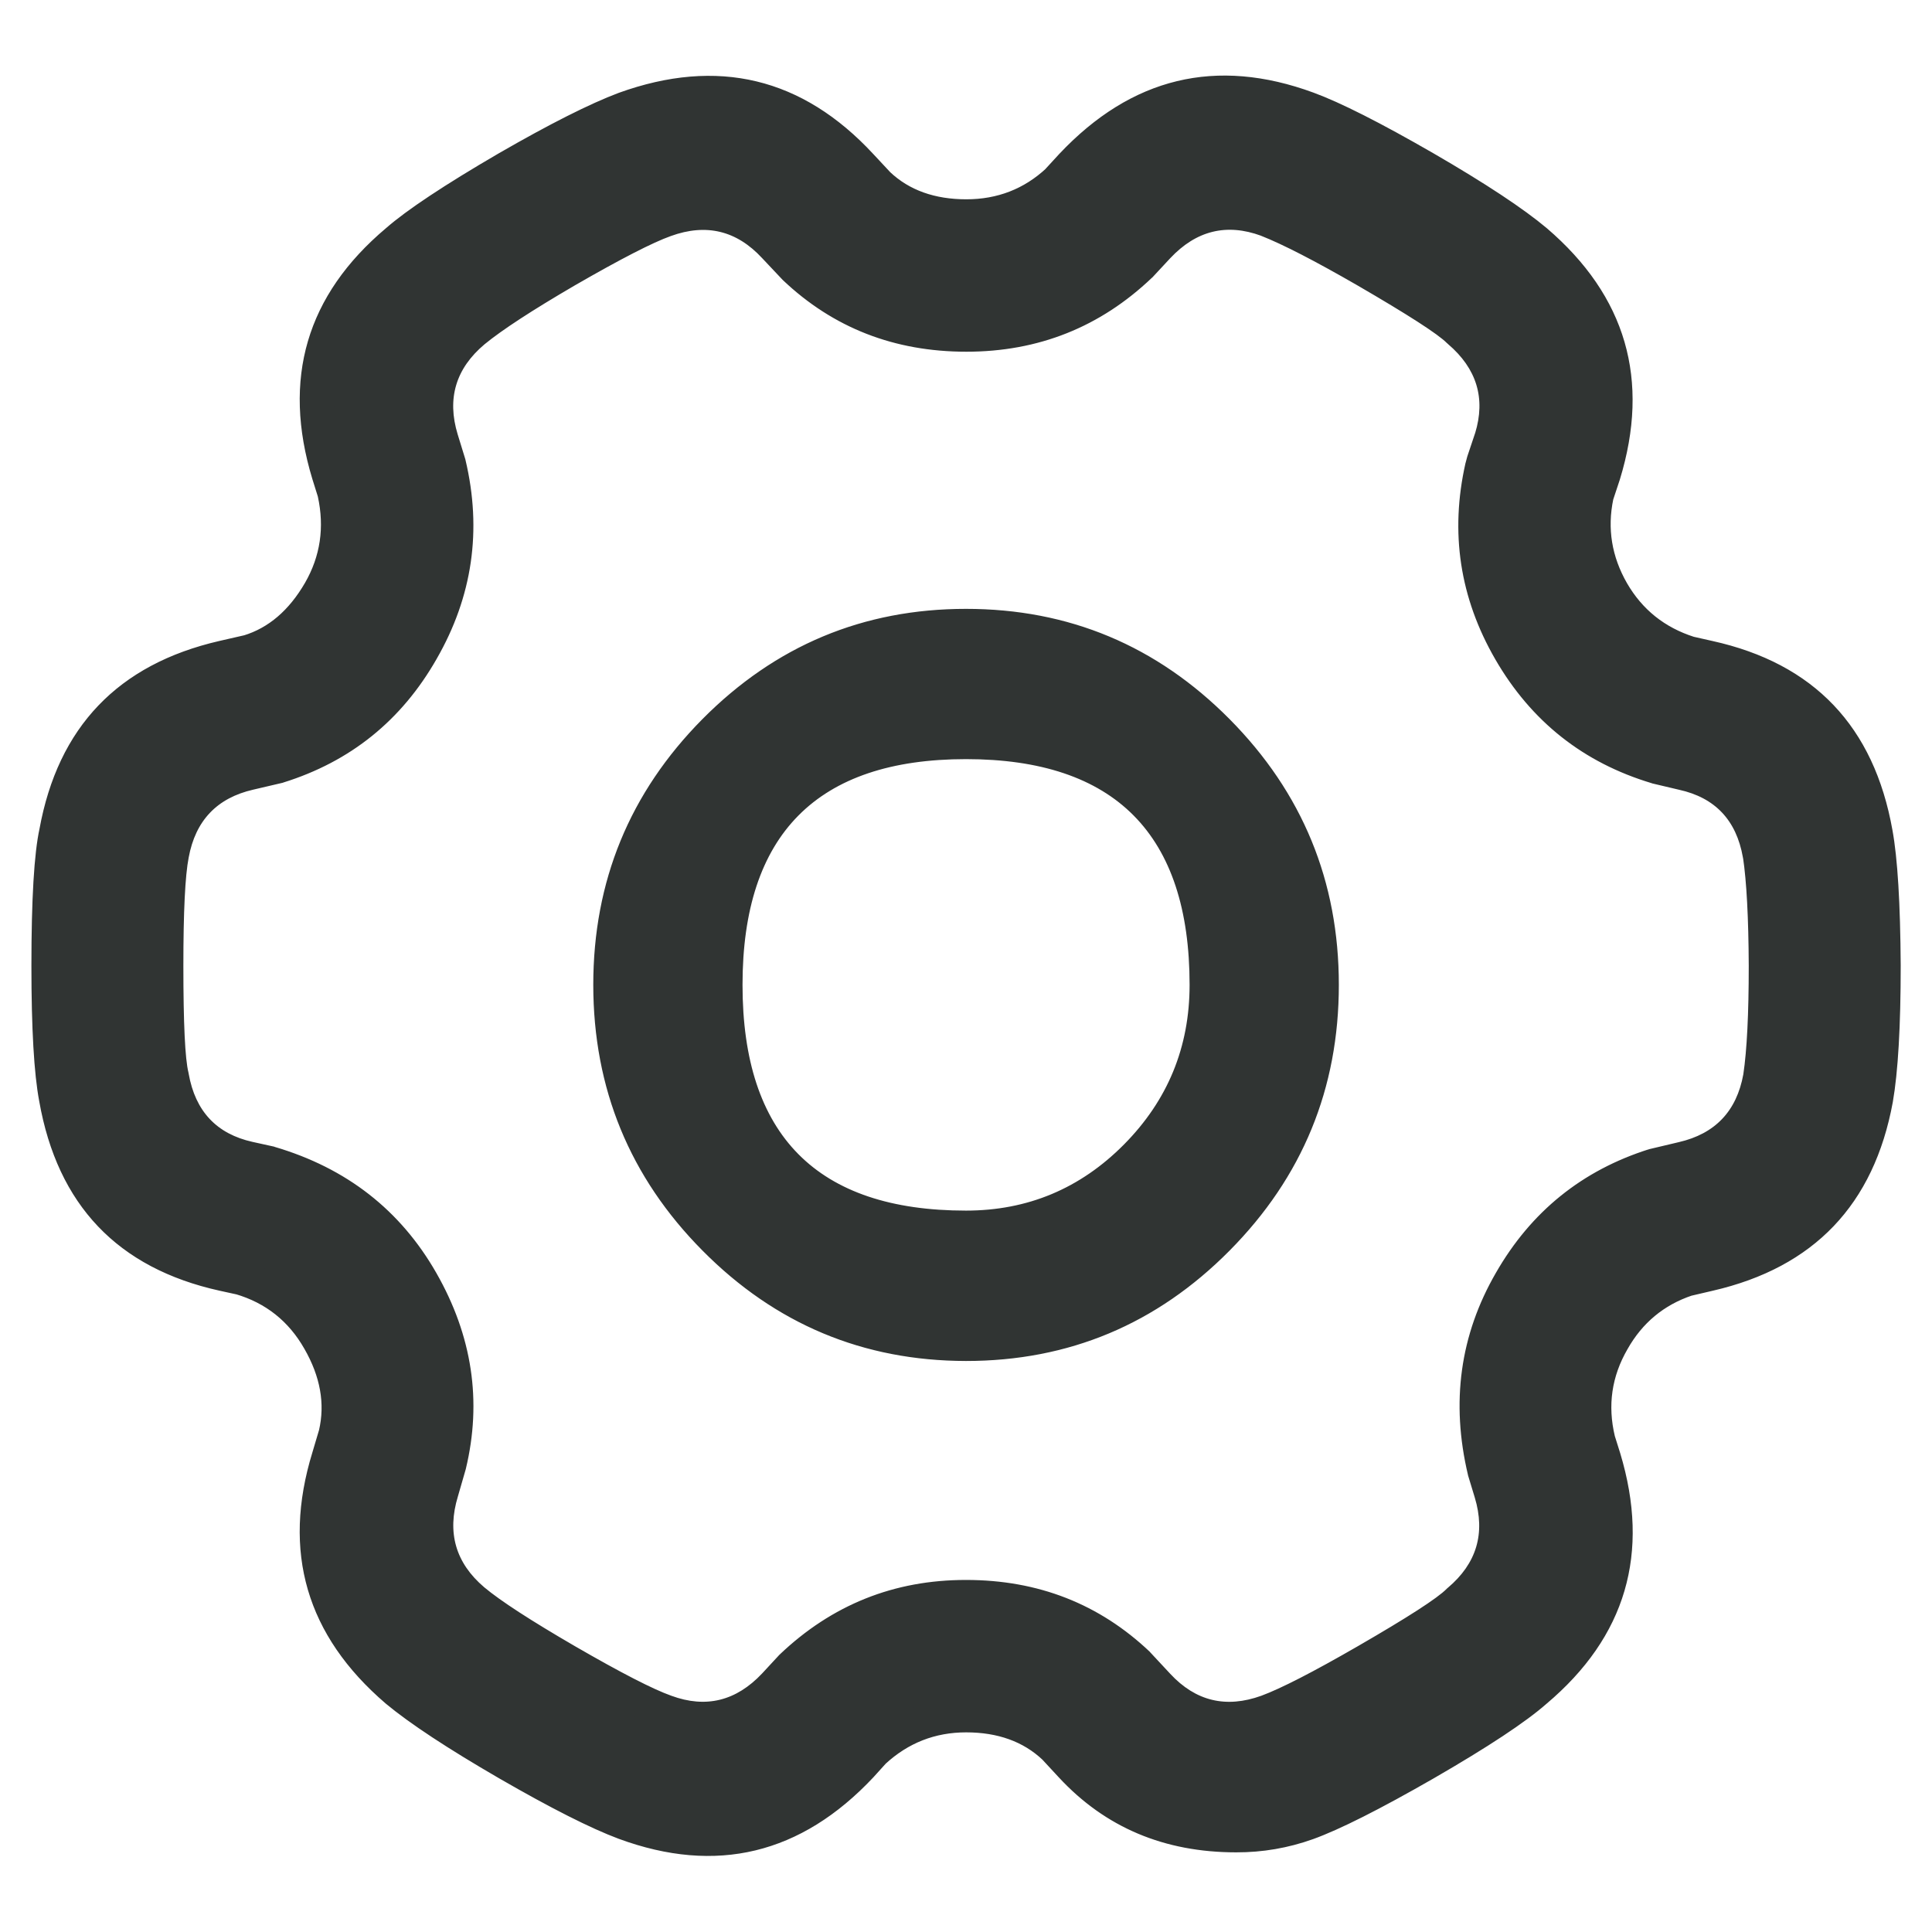 <svg xmlns="http://www.w3.org/2000/svg" xmlns:xlink="http://www.w3.org/1999/xlink" fill="none" version="1.1" width="17.1" height="17.1" viewBox="0 0 17.1 17.1"><g style="mix-blend-mode:passthrough"><g><path d="M8.551,14.134C9.121,14.134,9.676,14.351,10.075,14.73C10.075,14.73,10.248,14.917,10.248,14.917C10.465,15.151,10.905,15.262,11.216,15.15C11.216,15.15,11.49,15.048,12.092,14.701C12.686,14.358,12.909,14.171,12.911,14.169C13.166,13.953,13.292,13.526,13.196,13.211C13.196,13.211,13.139,13.02,13.139,13.02C12.997,12.425,13.082,11.839,13.37,11.34C13.651,10.849,14.105,10.483,14.642,10.314C14.642,10.314,14.892,10.256,14.892,10.256C15.211,10.182,15.518,9.859,15.577,9.536C15.577,9.532,15.628,9.246,15.628,8.547C15.624,7.853,15.575,7.565,15.575,7.562C15.575,7.562,16.089,7.468,16.089,7.468C16.089,7.468,15.574,7.56,15.574,7.56C15.517,7.24,15.206,6.912,14.895,6.844C14.895,6.844,14.662,6.789,14.662,6.789C14.116,6.625,13.652,6.257,13.365,5.76C13.08,5.269,12.992,4.687,13.117,4.132C13.117,4.132,13.131,4.083,13.131,4.083C13.131,4.083,13.199,3.879,13.199,3.879C13.292,3.576,13.166,3.147,12.914,2.931C12.913,2.93,12.689,2.744,12.088,2.395C11.486,2.048,11.218,1.948,11.215,1.946C10.92,1.838,10.468,1.948,10.248,2.182C10.248,2.182,10.092,2.35,10.092,2.35C9.677,2.746,9.13,2.963,8.553,2.963C7.983,2.963,7.429,2.747,7.032,2.371C7.032,2.371,6.855,2.182,6.855,2.182C6.635,1.944,6.192,1.837,5.887,1.948C5.865,1.956,5.594,2.061,5.011,2.397C4.417,2.743,4.195,2.93,4.193,2.932C3.937,3.147,3.812,3.574,3.907,3.889C3.907,3.889,3.974,4.106,3.974,4.106C4.107,4.667,4.021,5.259,3.734,5.759C3.454,6.25,3,6.616,2.463,6.783C2.463,6.783,2.208,6.842,2.208,6.842C1.89,6.915,1.582,7.238,1.523,7.561C1.522,7.568,1.473,7.851,1.473,8.548C1.473,9.243,1.522,9.527,1.522,9.53C1.581,9.86,1.886,10.183,2.203,10.253C2.203,10.253,2.389,10.294,2.389,10.294C2.979,10.468,3.443,10.836,3.732,11.341C4.016,11.838,4.106,12.43,3.977,12.966C3.977,12.966,3.909,13.2,3.909,13.2C3.812,13.52,3.938,13.95,4.189,14.164C4.189,14.164,4.414,14.353,5.015,14.701C5.61,15.045,5.879,15.146,5.89,15.15C6.182,15.257,6.635,15.148,6.855,14.913C6.855,14.913,7.003,14.754,7.003,14.754C7.422,14.355,7.975,14.133,8.551,14.134C8.551,14.134,8.551,14.134,8.551,14.134ZM10.941,16.245C10.384,16.245,9.839,16.016,9.483,15.631C9.483,15.631,9.332,15.468,9.332,15.468C9.15,15.296,8.856,15.183,8.551,15.183C8.247,15.183,7.957,15.297,7.733,15.504C7.733,15.504,7.621,15.628,7.621,15.628C7.11,16.171,6.214,16.387,5.528,16.135C5.444,16.103,5.123,15.974,4.493,15.61C3.838,15.231,3.562,15.006,3.513,14.965C2.943,14.477,2.691,13.609,2.909,12.897C2.909,12.897,2.969,12.695,2.969,12.695C3.028,12.444,2.978,12.131,2.825,11.864C2.672,11.595,2.422,11.396,2.127,11.31C2.127,11.31,1.977,11.277,1.977,11.277C1.25,11.117,0.625,10.461,0.494,9.718C0.489,9.69,0.428,9.35,0.428,8.548C0.428,7.743,0.489,7.402,0.497,7.366C0.629,6.639,1.251,5.986,1.975,5.819C1.975,5.819,2.199,5.768,2.199,5.768C2.435,5.697,2.676,5.499,2.83,5.233C2.98,4.972,3.026,4.664,2.96,4.363C2.96,4.363,2.909,4.197,2.909,4.197C2.69,3.479,2.947,2.611,3.516,2.132C3.535,2.115,3.8,1.889,4.488,1.488C5.116,1.127,5.442,0.995,5.527,0.963C6.236,0.707,7.113,0.919,7.62,1.466C7.62,1.466,7.774,1.631,7.774,1.631C7.955,1.803,8.248,1.914,8.553,1.914C8.856,1.914,9.143,1.803,9.362,1.6C9.362,1.6,9.484,1.466,9.484,1.466C9.995,0.924,10.892,0.71,11.574,0.961C11.631,0.981,11.95,1.105,12.609,1.485C13.281,1.874,13.546,2.094,13.593,2.134C14.16,2.619,14.412,3.487,14.194,4.198C14.194,4.198,14.132,4.389,14.132,4.389C14.072,4.676,14.121,4.975,14.27,5.236C14.42,5.495,14.661,5.688,14.949,5.78C14.949,5.78,15.123,5.82,15.123,5.82C15.846,5.979,16.471,6.634,16.602,7.376C16.614,7.441,16.669,7.786,16.673,8.545C16.673,9.325,16.616,9.667,16.605,9.728C16.471,10.458,15.849,11.111,15.126,11.278C15.126,11.278,14.929,11.324,14.929,11.324C14.652,11.417,14.42,11.61,14.275,11.866C14.121,12.132,14.075,12.447,14.147,12.747C14.147,12.747,14.197,12.905,14.197,12.905C14.413,13.621,14.157,14.488,13.589,14.968C13.568,14.986,13.302,15.213,12.613,15.611C11.952,15.991,11.63,16.116,11.572,16.137C11.369,16.209,11.156,16.246,10.941,16.245C10.941,16.245,10.941,16.245,10.941,16.245C10.941,16.245,10.941,16.245,10.941,16.245ZM8.55,6.569C7.377,6.569,6.422,7.533,6.422,8.717C6.422,9.902,7.377,10.865,8.55,10.865C9.724,10.865,10.679,9.902,10.679,8.717C10.679,7.533,9.724,6.569,8.55,6.569C8.55,6.569,8.55,6.569,8.55,6.569ZM8.55,11.896C6.812,11.894,5.403,10.472,5.401,8.717C5.401,6.964,6.813,5.539,8.55,5.539C10.287,5.539,11.7,6.964,11.7,8.717C11.7,10.47,10.287,11.896,8.55,11.896C8.55,11.896,8.55,11.896,8.55,11.896Z" fill="#303433" fill-opacity="1"/><path d="M10.941,16.095L10.941,16.095Q11.24,16.096,11.521,15.995Q11.848,15.878,12.538,15.481Q13.236,15.078,13.49,14.855Q14.398,14.089,14.053,12.948L14.003,12.787L14.001,12.782Q13.875,12.257,14.145,11.79Q14.397,11.345,14.881,11.181L14.888,11.179L15.093,11.132Q16.244,10.867,16.458,9.701Q16.523,9.327,16.523,8.545Q16.519,7.749,16.455,7.403Q16.245,6.221,15.091,5.966L14.909,5.925L14.903,5.923Q14.402,5.763,14.14,5.311Q13.881,4.859,13.985,4.358L13.987,4.35L14.052,4.151Q14.399,3.021,13.496,2.248Q13.205,2.004,12.534,1.615Q11.855,1.224,11.523,1.101Q10.417,0.695,9.594,1.569L9.468,1.705L9.464,1.71Q9.082,2.064,8.553,2.064Q8.013,2.064,7.671,1.74L7.667,1.737L7.51,1.568Q6.704,0.698,5.578,1.104Q5.222,1.238,4.563,1.618Q3.87,2.021,3.614,2.245Q2.705,3.011,3.052,4.154L3.105,4.324L3.107,4.331Q3.221,4.854,2.96,5.308Q2.689,5.777,2.242,5.912L2.237,5.913L2.009,5.965Q0.856,6.231,0.644,7.393L0.644,7.396L0.643,7.399Q0.578,7.696,0.578,8.548Q0.578,9.353,0.641,9.69Q0.851,10.875,2.009,11.131L2.164,11.165L2.169,11.166Q2.687,11.318,2.955,11.789Q3.226,12.261,3.115,12.73L3.114,12.734L3.053,12.94Q2.705,14.075,3.611,14.851Q3.906,15.097,4.568,15.48Q5.232,15.864,5.58,15.994Q6.688,16.402,7.511,15.525L7.627,15.399L7.631,15.394Q8.022,15.033,8.551,15.033Q9.091,15.033,9.435,15.359L9.439,15.363L9.593,15.53Q10.117,16.095,10.941,16.095L10.941,16.395Q9.987,16.395,9.373,15.733L9.222,15.57L9.332,15.468L9.229,15.577Q8.971,15.333,8.551,15.333Q8.139,15.333,7.835,15.614L7.733,15.504L7.844,15.605L7.73,15.731Q6.771,16.752,5.476,16.275Q5.104,16.136,4.418,15.74Q3.733,15.343,3.415,15.079Q2.36,14.175,2.765,12.855L2.825,12.653L2.969,12.695L2.823,12.661Q2.906,12.307,2.694,11.938Q2.486,11.572,2.085,11.454L2.127,11.31L2.095,11.457L1.944,11.424Q0.59,11.125,0.347,9.746Q0.278,9.381,0.278,8.548Q0.278,7.663,0.35,7.334L0.497,7.366L0.349,7.339Q0.596,5.983,1.942,5.673L2.165,5.622L2.199,5.768L2.155,5.625Q2.488,5.524,2.7,5.158Q2.903,4.805,2.813,4.394L2.96,4.363L2.817,4.407L2.765,4.241Q2.36,2.909,3.417,2.019Q3.694,1.777,4.413,1.358Q5.093,0.966,5.476,0.822Q6.789,0.348,7.73,1.364L7.884,1.529L7.774,1.631L7.877,1.522Q8.133,1.764,8.553,1.764Q8.965,1.764,9.26,1.49L9.362,1.6L9.251,1.498L9.375,1.363Q10.334,0.345,11.626,0.82Q11.983,0.951,12.684,1.355Q13.378,1.757,13.691,2.02Q14.743,2.921,14.337,4.245L14.274,4.435L14.132,4.389L14.279,4.419Q14.198,4.808,14.4,5.161Q14.603,5.512,14.994,5.637L14.949,5.78L14.982,5.634L15.155,5.673Q16.505,5.971,16.75,7.348Q16.818,7.72,16.823,8.545Q16.823,9.353,16.753,9.755Q16.503,11.115,15.16,11.424L14.963,11.47L14.929,11.324L14.977,11.466Q14.602,11.592,14.405,11.941Q14.195,12.303,14.293,12.712L14.147,12.747L14.29,12.702L14.34,12.861Q14.742,14.191,13.688,15.08Q13.412,15.323,12.688,15.741Q11.974,16.151,11.622,16.278Q11.292,16.396,10.941,16.395L10.941,16.395L10.941,16.095ZM8.551,14.284Q7.715,14.283,7.107,14.862L7.003,14.754L7.113,14.856L6.965,15.015Q6.484,15.527,5.838,15.291Q5.575,15.197,4.94,14.831Q4.328,14.476,4.093,14.279Q3.562,13.826,3.766,13.157L3.833,12.925L3.977,12.966L3.831,12.931Q4.019,12.147,3.601,11.415Q3.184,10.685,2.347,10.438L2.389,10.294L2.356,10.441L2.171,10.399Q1.497,10.25,1.375,9.556L1.522,9.53L1.377,9.566Q1.323,9.35,1.323,8.548Q1.323,7.799,1.376,7.532Q1.501,6.851,2.175,6.696L2.429,6.637L2.463,6.783L2.419,6.64Q3.197,6.397,3.603,5.685Q4.022,4.958,3.828,4.14L3.974,4.106L3.83,4.149L3.764,3.933Q3.562,3.267,4.096,2.817L4.099,2.815L4.102,2.813Q4.1,2.814,4.098,2.815Q4.35,2.608,4.935,2.268Q5.572,1.901,5.837,1.806Q6.492,1.569,6.965,2.08L7.142,2.268L7.032,2.371L7.136,2.262Q7.716,2.813,8.553,2.813Q9.388,2.813,9.988,2.242L10.092,2.35L9.982,2.248L10.139,2.08Q10.62,1.568,11.267,1.805L11.275,1.808L11.282,1.812Q11.277,1.809,11.273,1.808Q11.58,1.929,12.163,2.265Q12.876,2.679,13.021,2.826L12.914,2.931L13.011,2.817Q13.542,3.271,13.342,3.923L13.342,3.924L13.273,4.131L13.131,4.083L13.275,4.123L13.262,4.172L13.117,4.132L13.264,4.165Q13.081,4.971,13.495,5.685Q13.912,6.407,14.705,6.645L14.662,6.789L14.697,6.643L14.929,6.698Q15.599,6.845,15.722,7.534L15.574,7.56L15.548,7.413L16.062,7.32L16.116,7.616L15.602,7.709L15.575,7.562L15.725,7.562Q15.725,7.551,15.724,7.544Q15.775,7.887,15.778,8.547Q15.778,9.208,15.726,9.553Q15.727,9.547,15.727,9.536L15.727,9.55L15.725,9.563Q15.6,10.246,14.926,10.402L14.676,10.46L14.642,10.314L14.687,10.458Q13.909,10.702,13.5,11.415Q13.083,12.137,13.285,12.986L13.139,13.02L13.282,12.977L13.34,13.167Q13.542,13.833,13.008,14.283L12.911,14.169L13.018,14.274Q12.867,14.427,12.167,14.831Q11.554,15.184,11.269,15.29Q10.61,15.528,10.138,15.019L9.965,14.832L10.075,14.73L9.971,14.839Q9.387,14.284,8.551,14.284L8.551,13.984Q9.507,13.984,10.178,14.621L10.181,14.625L10.358,14.815Q10.695,15.178,11.164,15.009Q11.426,14.912,12.017,14.571Q12.682,14.187,12.804,14.063L12.809,14.058L12.814,14.054Q13.197,13.731,13.053,13.254L12.994,13.06L12.993,13.055Q12.764,12.09,13.24,11.266Q13.707,10.452,14.597,10.171L14.602,10.17L14.859,10.109Q15.341,9.998,15.43,9.509L15.577,9.536L15.427,9.536Q15.427,9.525,15.43,9.509Q15.478,9.186,15.478,8.548Q15.475,7.91,15.427,7.588Q15.425,7.573,15.425,7.562L15.425,7.437L16.062,7.32L16.089,7.468L16.115,7.616L15.453,7.734L15.426,7.587Q15.339,7.095,14.861,6.99L14.624,6.934L14.619,6.932Q13.712,6.66,13.235,5.836Q12.763,5.02,12.971,4.099L12.972,4.096L12.987,4.04L13.057,3.831L13.199,3.879L13.056,3.835Q13.198,3.371,12.816,3.045L12.812,3.041L12.807,3.037Q12.69,2.918,12.013,2.525Q11.449,2.2,11.162,2.087Q11.154,2.083,11.148,2.08L11.215,1.946L11.163,2.087Q10.703,1.918,10.358,2.285L10.199,2.456L10.195,2.459Q9.509,3.113,8.553,3.113Q7.597,3.113,6.929,2.479L6.926,2.476L6.745,2.284Q6.407,1.919,5.938,2.089Q5.698,2.174,5.086,2.527Q4.522,2.856,4.289,3.047Q4.286,3.05,4.283,3.051L4.193,2.932L4.289,3.047Q3.906,3.369,4.051,3.845L4.119,4.066L4.12,4.071Q4.341,5.004,3.864,5.833Q3.399,6.648,2.508,6.926L2.503,6.928L2.242,6.989Q1.76,7.099,1.67,7.59Q1.623,7.829,1.623,8.548Q1.623,9.313,1.668,9.493L1.669,9.498L1.67,9.504Q1.758,10.001,2.236,10.107L2.427,10.149L2.431,10.151Q3.385,10.432,3.862,11.267Q4.339,12.102,4.123,13.001L4.122,13.005L4.053,13.244Q3.906,13.726,4.286,14.049Q4.501,14.229,5.09,14.571Q5.701,14.924,5.942,15.009Q6.401,15.178,6.746,14.811L6.897,14.648L6.9,14.645Q7.595,13.983,8.551,13.984L8.551,14.284ZM11.85,8.717Q11.85,10.093,10.883,11.069Q9.915,12.046,8.55,12.046Q7.184,12.044,6.218,11.069Q5.252,10.095,5.251,8.717Q5.251,7.341,6.217,6.365Q7.185,5.389,8.55,5.389Q9.915,5.389,10.883,6.365Q11.85,7.341,11.85,8.717ZM11.55,8.717Q11.55,7.464,10.67,6.576Q9.79,5.689,8.55,5.689Q7.31,5.689,6.431,6.576Q5.551,7.464,5.551,8.717Q5.552,9.971,6.431,10.858Q7.309,11.744,8.55,11.746Q9.79,11.746,10.67,10.858Q11.55,9.97,11.55,8.717ZM10.529,8.717Q10.529,6.719,8.55,6.719Q6.572,6.719,6.572,8.717Q6.572,10.715,8.55,10.715Q9.368,10.715,9.948,10.13Q10.529,9.544,10.529,8.717ZM10.829,8.717Q10.829,9.667,10.161,10.341Q9.493,11.015,8.55,11.015Q7.607,11.015,6.939,10.341Q6.272,9.667,6.272,8.717Q6.272,7.767,6.939,7.094Q7.607,6.419,8.55,6.419Q9.493,6.419,10.161,7.094Q10.829,7.767,10.829,8.717Z" fill="#303433" fill-opacity="1"/></g><g></g></g></svg>